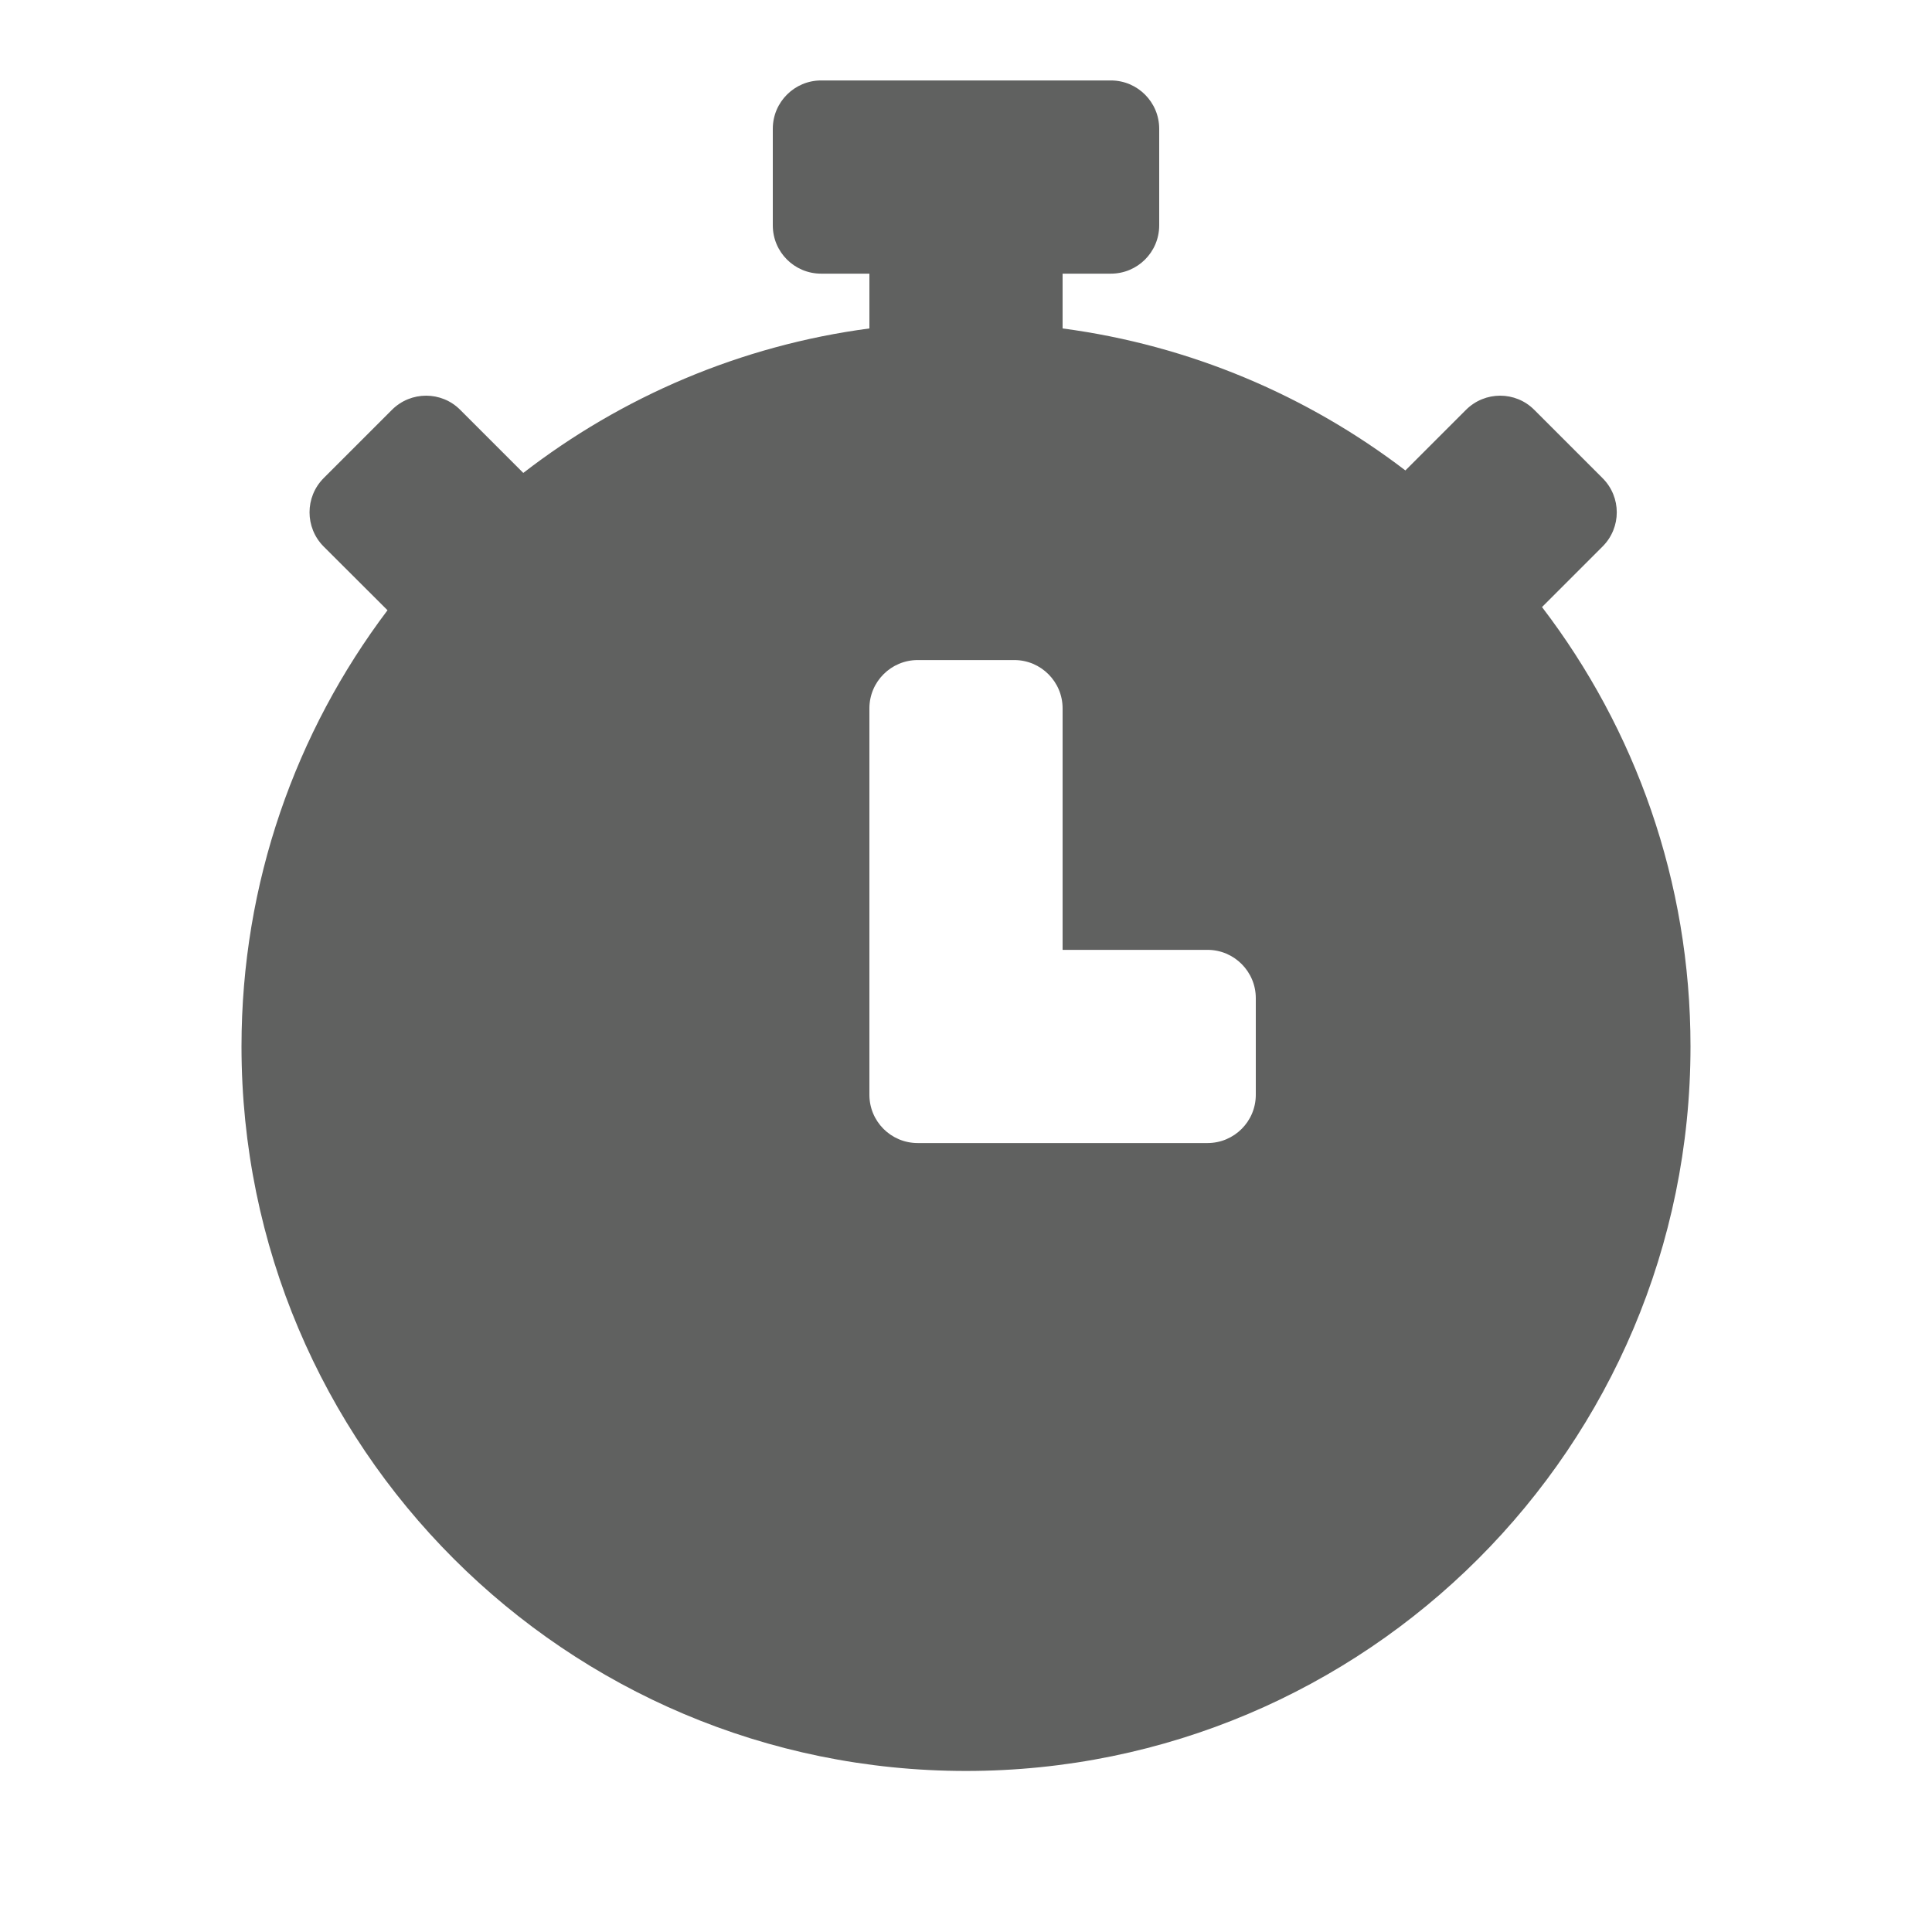 <svg width="14" height="14" viewBox="0 0 14 14" fill="none" xmlns="http://www.w3.org/2000/svg">
<path fill-rule="evenodd" clip-rule="evenodd" d="M8.05 1.983C8.243 1.983 8.4 1.827 8.4 1.633V0.933C8.4 0.74 8.243 0.583 8.05 0.583H5.95C5.757 0.583 5.6 0.74 5.6 0.933V1.633C5.6 1.827 5.757 1.983 5.95 1.983H6.3V2.38C5.364 2.504 4.505 2.876 3.792 3.427L3.335 2.97C3.199 2.833 2.977 2.833 2.84 2.97L2.345 3.465C2.209 3.602 2.209 3.823 2.345 3.96L2.808 4.422C2.144 5.302 1.75 6.397 1.75 7.583C1.75 10.483 4.101 12.833 7 12.833C9.899 12.833 12.25 10.483 12.25 7.583C12.25 6.386 11.849 5.282 11.174 4.399L11.613 3.96C11.75 3.823 11.75 3.602 11.613 3.465L11.118 2.97C10.982 2.833 10.76 2.833 10.623 2.97L10.184 3.409C9.476 2.868 8.626 2.503 7.7 2.38V1.983L8.05 1.983ZM6.65 8.283C6.457 8.283 6.3 8.127 6.3 7.933V5.133C6.3 4.94 6.457 4.783 6.65 4.783H7.35C7.543 4.783 7.7 4.94 7.7 5.133V6.883H8.75C8.943 6.883 9.1 7.04 9.1 7.233V7.933C9.1 8.127 8.943 8.283 8.75 8.283H6.65Z" fill="#606160"/>
</svg>
